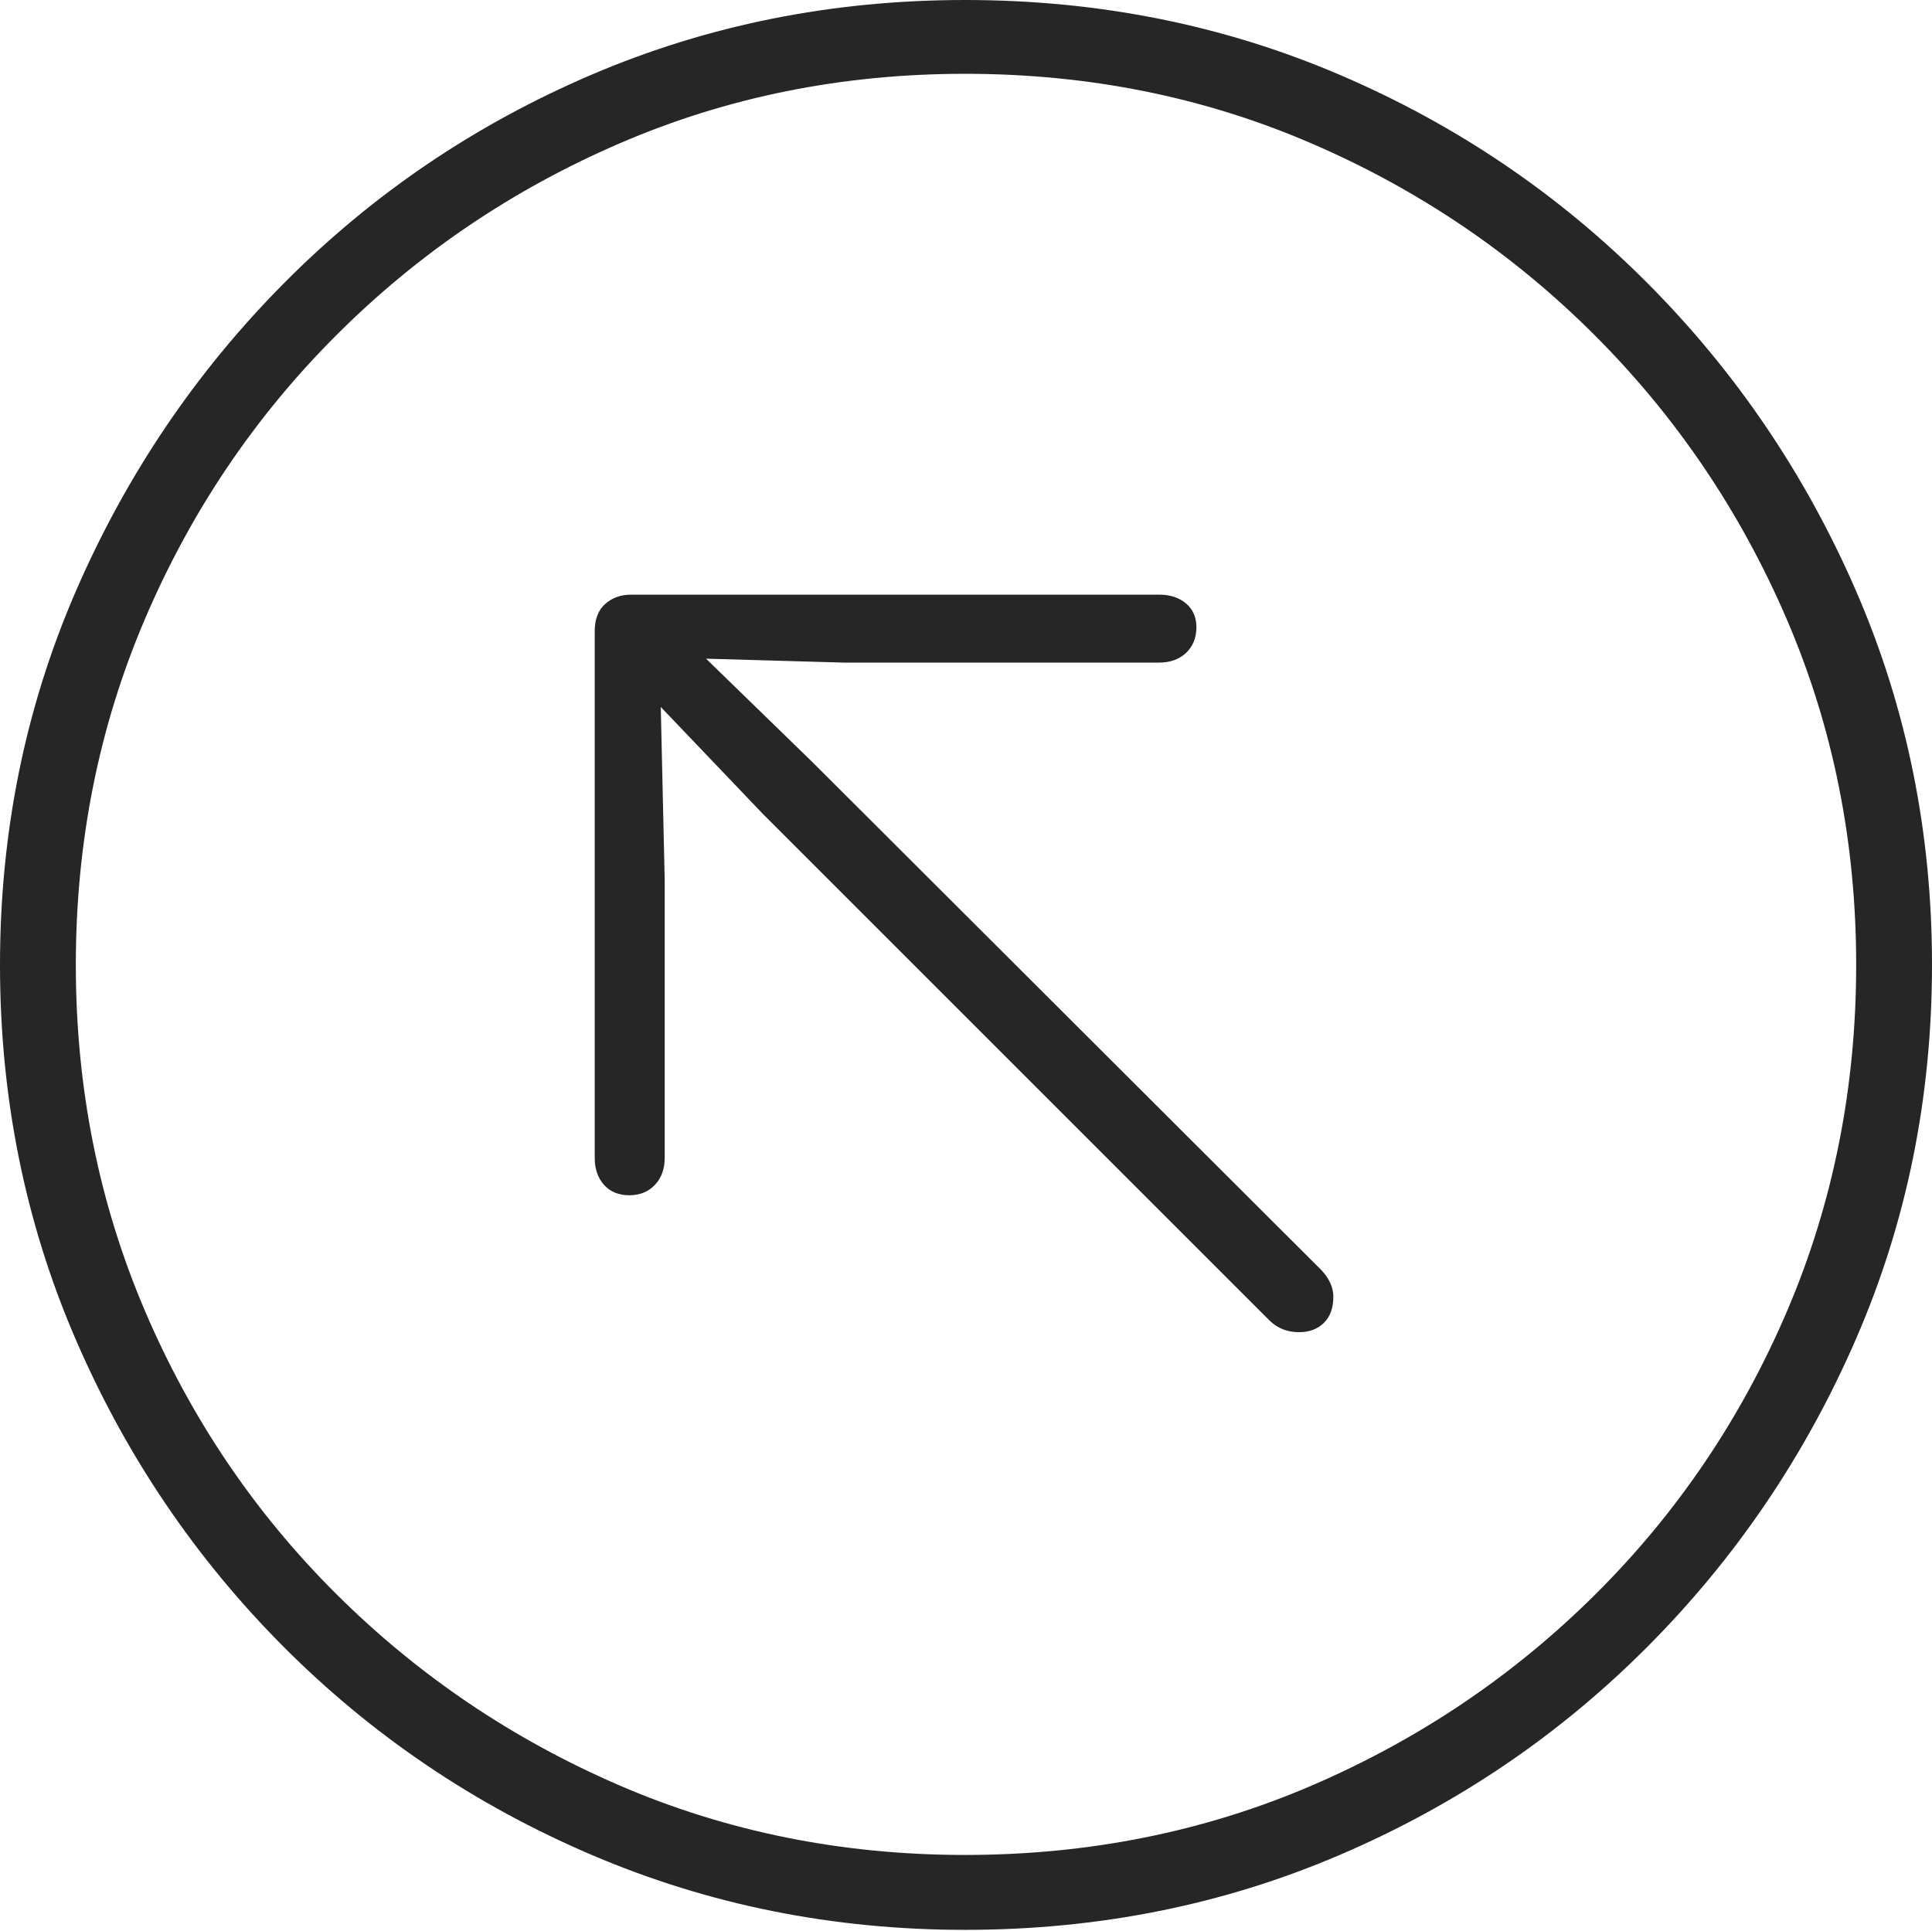 <?xml version="1.0" encoding="UTF-8"?>
<!--Generator: Apple Native CoreSVG 175-->
<!DOCTYPE svg
PUBLIC "-//W3C//DTD SVG 1.1//EN"
       "http://www.w3.org/Graphics/SVG/1.1/DTD/svg11.dtd">
<svg version="1.1" xmlns="http://www.w3.org/2000/svg" xmlns:xlink="http://www.w3.org/1999/xlink" width="19.16" height="19.15">
 <g>
  <rect height="19.15" opacity="0" width="19.16" x="0" y="0"/>
  <path d="M9.57 19.141Q11.553 19.141 13.286 18.398Q15.02 17.656 16.338 16.333Q17.656 15.01 18.408 13.276Q19.16 11.543 19.16 9.57Q19.16 7.598 18.408 5.864Q17.656 4.131 16.338 2.808Q15.02 1.484 13.286 0.742Q11.553 0 9.57 0Q7.598 0 5.864 0.742Q4.131 1.484 2.817 2.808Q1.504 4.131 0.752 5.864Q0 7.598 0 9.57Q0 11.543 0.747 13.276Q1.494 15.01 2.812 16.333Q4.131 17.656 5.869 18.398Q7.607 19.141 9.57 19.141ZM9.57 18.398Q7.744 18.398 6.147 17.71Q4.551 17.021 3.335 15.81Q2.119 14.6 1.436 12.998Q0.752 11.396 0.752 9.57Q0.752 7.744 1.436 6.143Q2.119 4.541 3.335 3.325Q4.551 2.109 6.147 1.421Q7.744 0.732 9.57 0.732Q11.406 0.732 13.003 1.421Q14.6 2.109 15.815 3.325Q17.031 4.541 17.72 6.143Q18.408 7.744 18.408 9.57Q18.408 11.396 17.725 12.998Q17.041 14.6 15.825 15.81Q14.609 17.021 13.008 17.71Q11.406 18.398 9.57 18.398ZM6.24 11.855Q6.396 11.855 6.494 11.753Q6.592 11.65 6.592 11.484L6.592 8.73L6.553 7.012L7.559 8.066L12.598 13.105Q12.715 13.213 12.881 13.213Q13.037 13.213 13.13 13.12Q13.223 13.027 13.223 12.861Q13.223 12.725 13.105 12.598L8.057 7.559L7.002 6.533L8.369 6.572L11.494 6.572Q11.66 6.572 11.763 6.475Q11.865 6.377 11.865 6.221Q11.865 6.074 11.763 5.986Q11.66 5.898 11.494 5.898L6.26 5.898Q6.104 5.898 6.001 5.991Q5.898 6.084 5.898 6.26L5.898 11.484Q5.898 11.65 5.991 11.753Q6.084 11.855 6.24 11.855Z" fill="rgba(0,0,0,0.85)"/>
 </g>
</svg>
